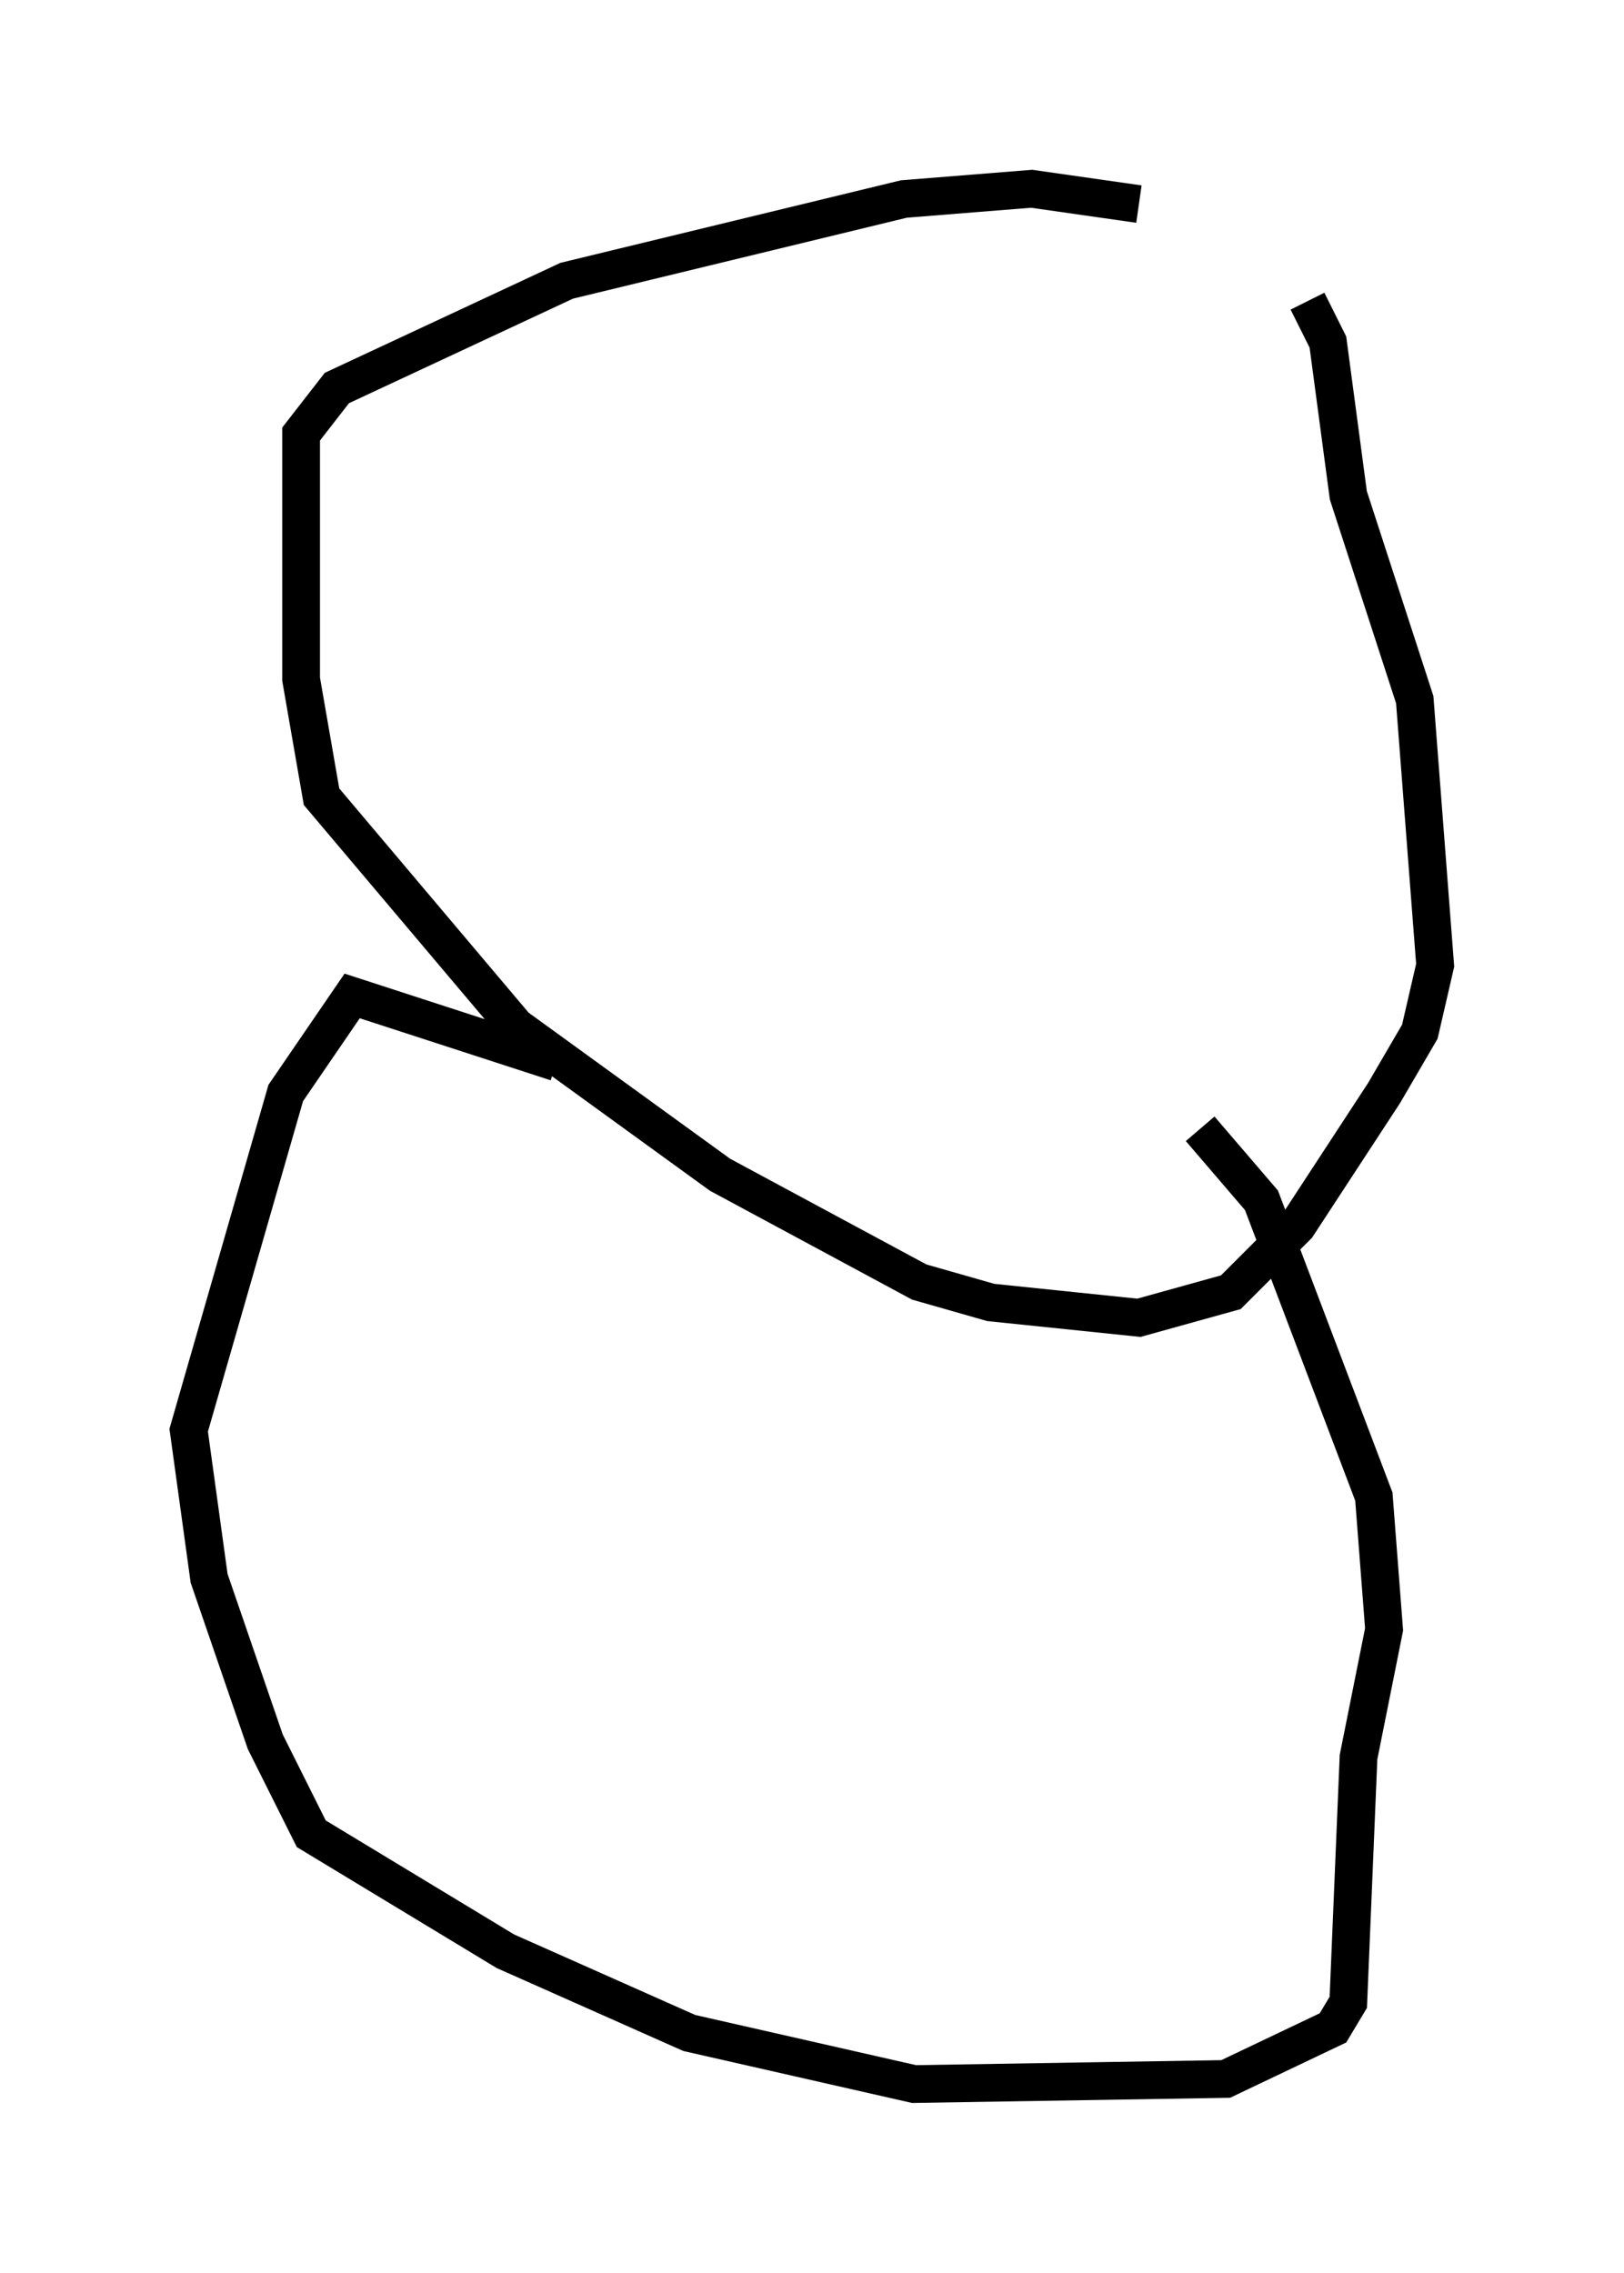 <?xml version="1.0" encoding="utf-8" ?>
<svg baseProfile="full" height="60.202" version="1.1" width="43.017" xmlns="http://www.w3.org/2000/svg" xmlns:ev="http://www.w3.org/2001/xml-events" xmlns:xlink="http://www.w3.org/1999/xlink"><defs /><rect fill="white" height="60.202" width="43.017" x="0" y="0" /><path d="M33.416, 5.271 m-3.248, 0.135 l-2.842, -0.406 -3.383, 0.271 l-8.931, 2.165 -6.089, 2.842 l-0.947, 1.218 0.0, 6.495 l0.541, 3.112 5.142, 6.089 l5.413, 3.924 5.277, 2.842 l1.894, 0.541 3.924, 0.406 l2.436, -0.677 1.759, -1.759 l2.3, -3.518 0.947, -1.624 l0.406, -1.759 -0.541, -7.036 l-1.759, -5.413 -0.541, -4.059 l-0.541, -1.083 m-19.892, 20.162 l-5.413, -1.759 -1.759, 2.571 l-2.571, 8.931 0.541, 3.924 l1.488, 4.33 1.218, 2.436 l5.142, 3.112 4.871, 2.165 l5.954, 1.353 8.254, -0.135 l2.842, -1.353 0.406, -0.677 l0.271, -6.495 0.677, -3.383 l-0.271, -3.518 -2.977, -7.848 l-1.624, -1.894 " fill="none" stroke="black" stroke-width="1" /></svg>